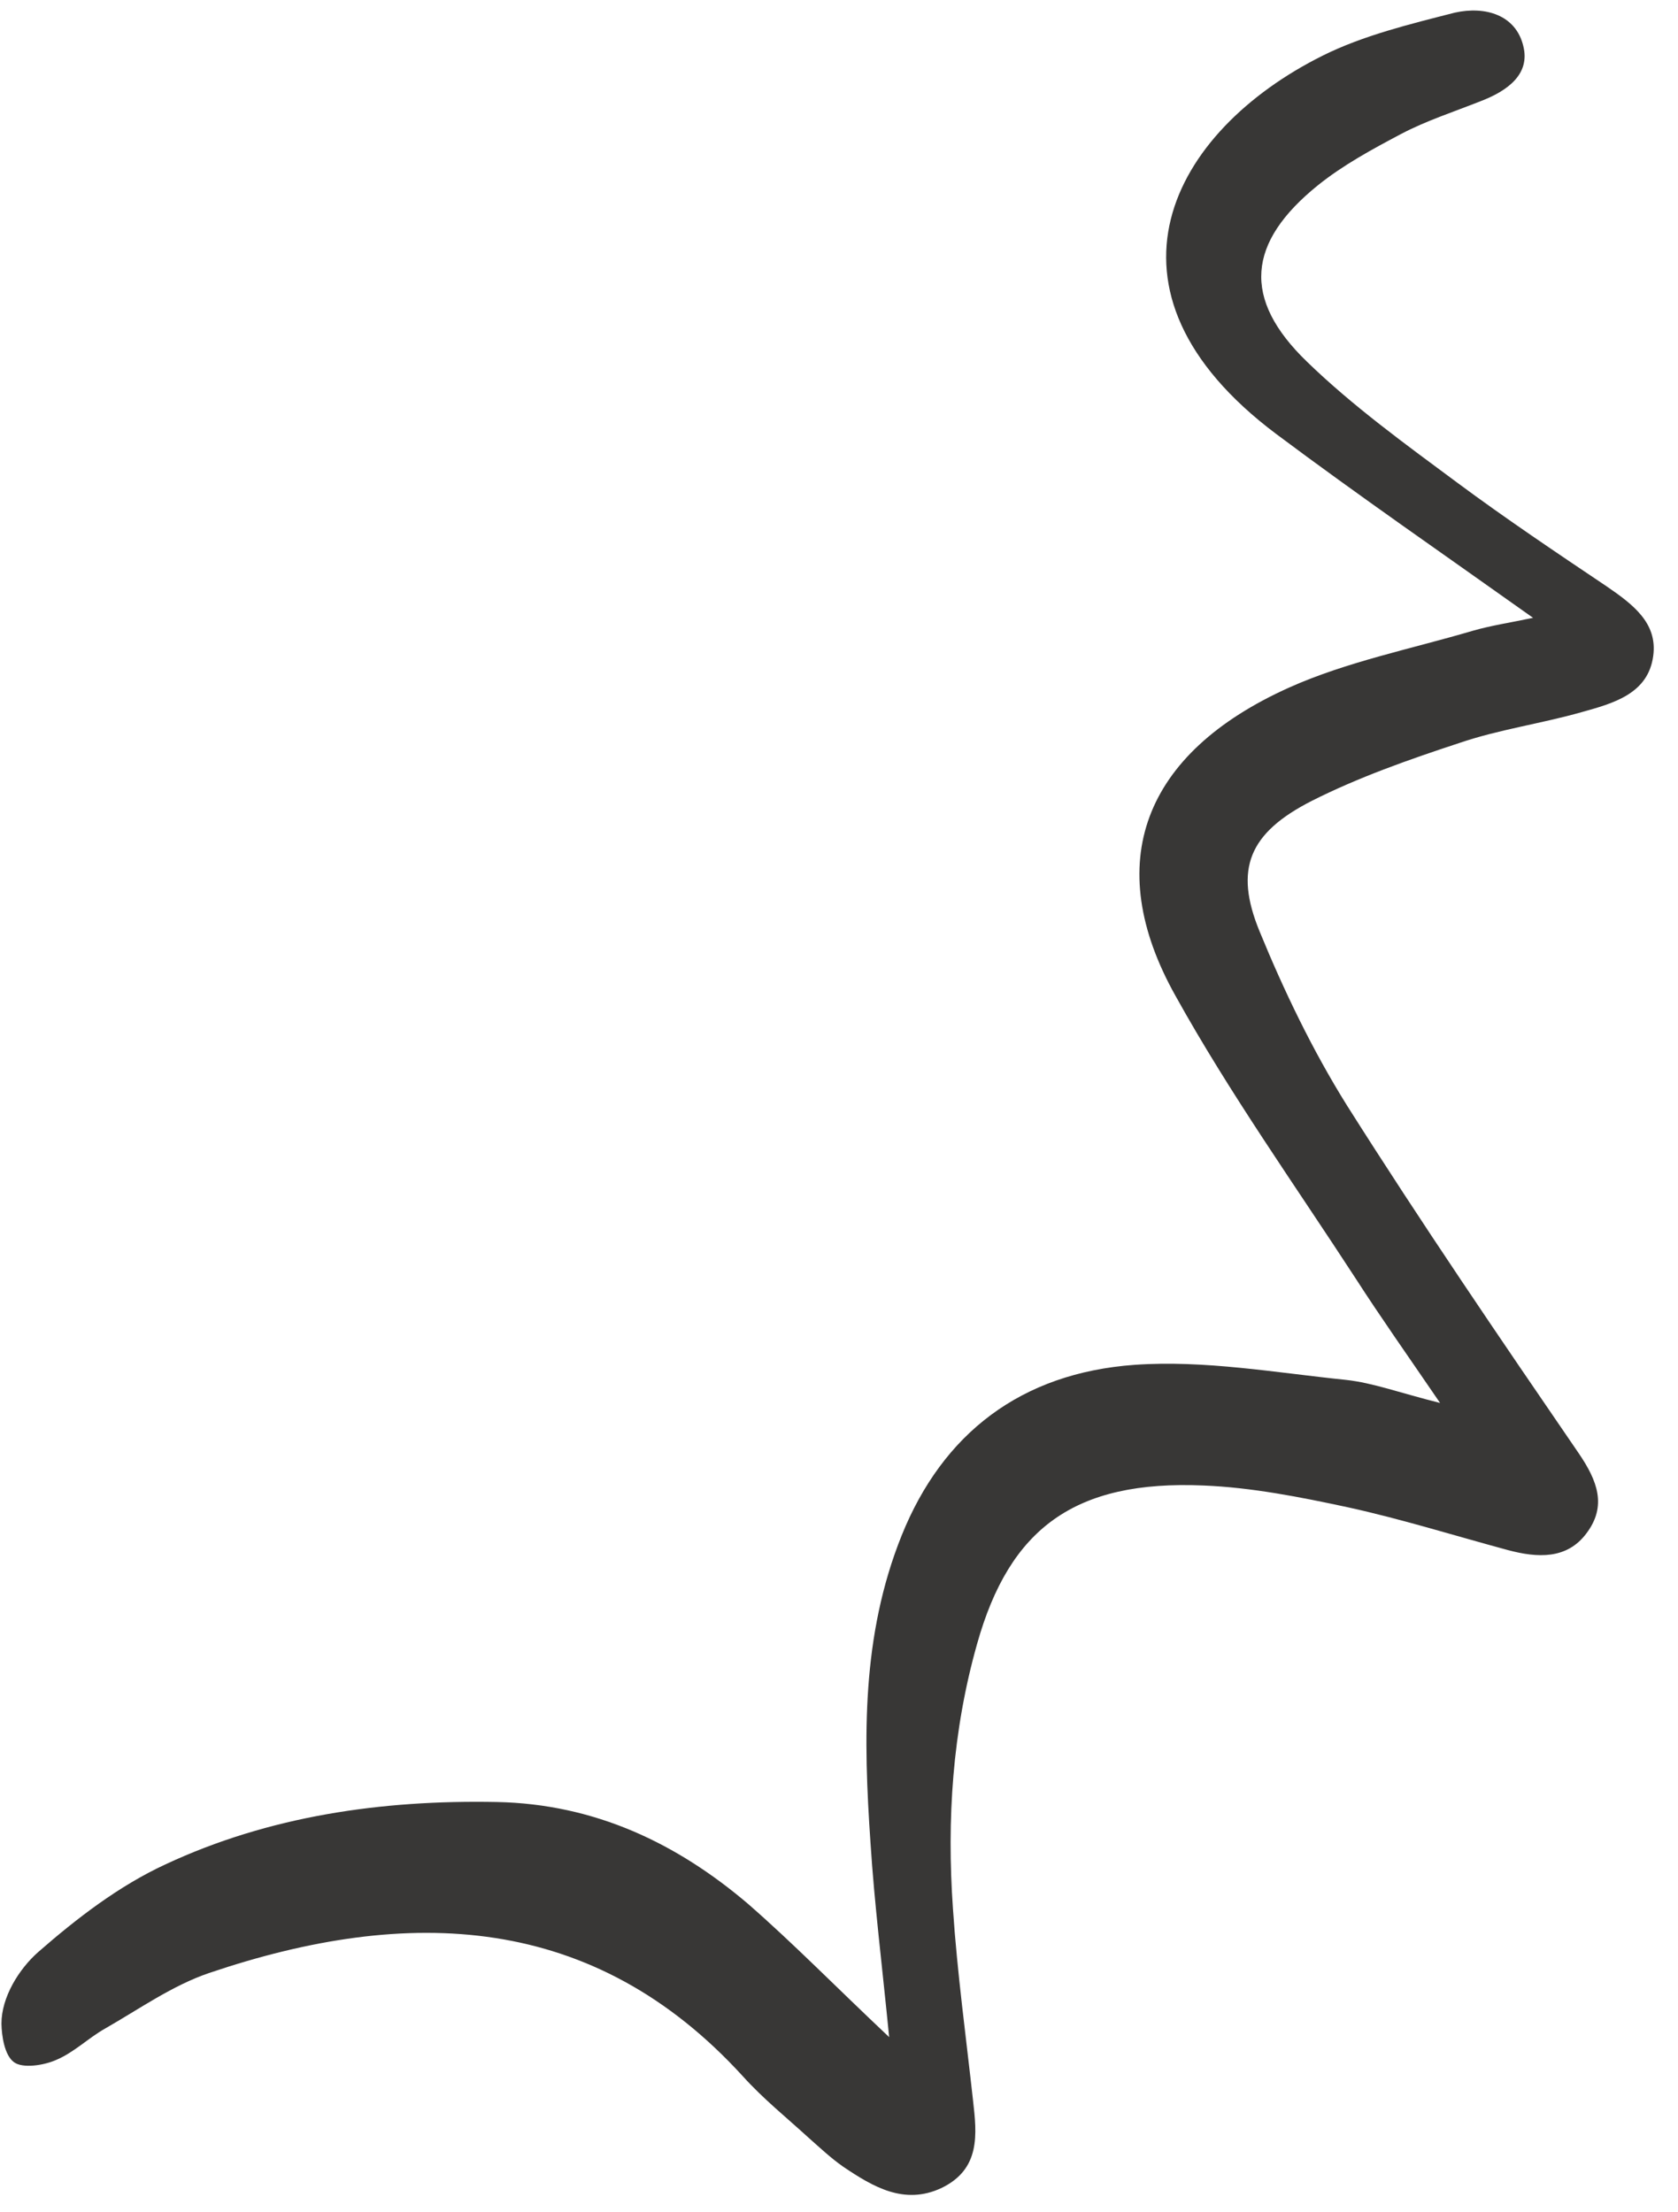 <svg width="66" height="87" viewBox="0 0 66 87" fill="none" xmlns="http://www.w3.org/2000/svg">
<path d="M34.973 80.111C34.693 77.267 34.392 74.865 34.238 72.458C33.959 68.375 33.878 64.332 35.465 60.382C37.08 56.376 40.148 53.996 44.626 53.673C47.376 53.479 50.173 53.981 52.932 54.264C54.01 54.38 55.07 54.781 56.642 55.172C55.346 53.275 54.303 51.8 53.327 50.285C50.926 46.594 48.361 42.991 46.24 39.17C43.306 33.947 44.958 29.619 50.706 27.038C52.961 26.027 55.502 25.52 57.926 24.806C58.656 24.596 59.41 24.485 60.299 24.296C56.803 21.811 53.442 19.494 50.205 17.073C42.654 11.416 46.071 5.15 52.031 2.185C53.624 1.392 55.458 0.948 57.223 0.497C58.414 0.232 59.62 0.582 59.915 1.81C60.195 2.919 59.295 3.576 58.227 3.983C57.18 4.398 56.091 4.751 55.117 5.264C53.978 5.866 52.831 6.487 51.838 7.285C49.051 9.536 48.842 11.746 51.402 14.22C53.205 15.97 55.293 17.48 57.332 18.992C59.23 20.399 61.212 21.729 63.195 23.06C64.208 23.756 65.202 24.49 65.026 25.79C64.829 27.284 63.465 27.656 62.208 28.006C60.611 28.46 58.956 28.686 57.391 29.221C55.407 29.873 53.426 30.571 51.601 31.492C49.129 32.749 48.535 34.166 49.538 36.616C50.497 38.957 51.623 41.301 52.979 43.471C55.91 48.106 58.994 52.626 62.097 57.154C62.829 58.228 63.213 59.223 62.399 60.299C61.632 61.328 60.477 61.27 59.303 60.956C57.212 60.391 55.118 59.735 53.002 59.272C51.144 58.873 49.228 58.494 47.334 58.418C42.273 58.202 39.709 60.096 38.431 64.649C37.462 68.071 37.236 71.557 37.482 75.062C37.651 77.589 37.996 80.1 38.272 82.604C38.423 83.929 38.575 85.299 37.029 86.045C35.559 86.733 34.328 85.989 33.165 85.207C32.678 84.867 32.249 84.461 31.81 84.073C30.942 83.28 30.006 82.525 29.223 81.655C23.355 75.22 16.085 74.93 8.222 77.59C6.774 78.084 5.481 79.004 4.142 79.769C3.477 80.143 2.909 80.715 2.211 81.007C1.718 81.227 0.885 81.35 0.55 81.096C0.175 80.825 0.066 80.059 0.057 79.582C0.056 78.545 0.741 77.437 1.502 76.766C3.016 75.443 4.679 74.161 6.517 73.313C10.579 71.419 14.996 70.777 19.539 70.865C23.413 70.942 26.636 72.501 29.418 74.867C31.213 76.433 32.855 78.116 34.973 80.111Z" fill="#383736"/>
</svg>
